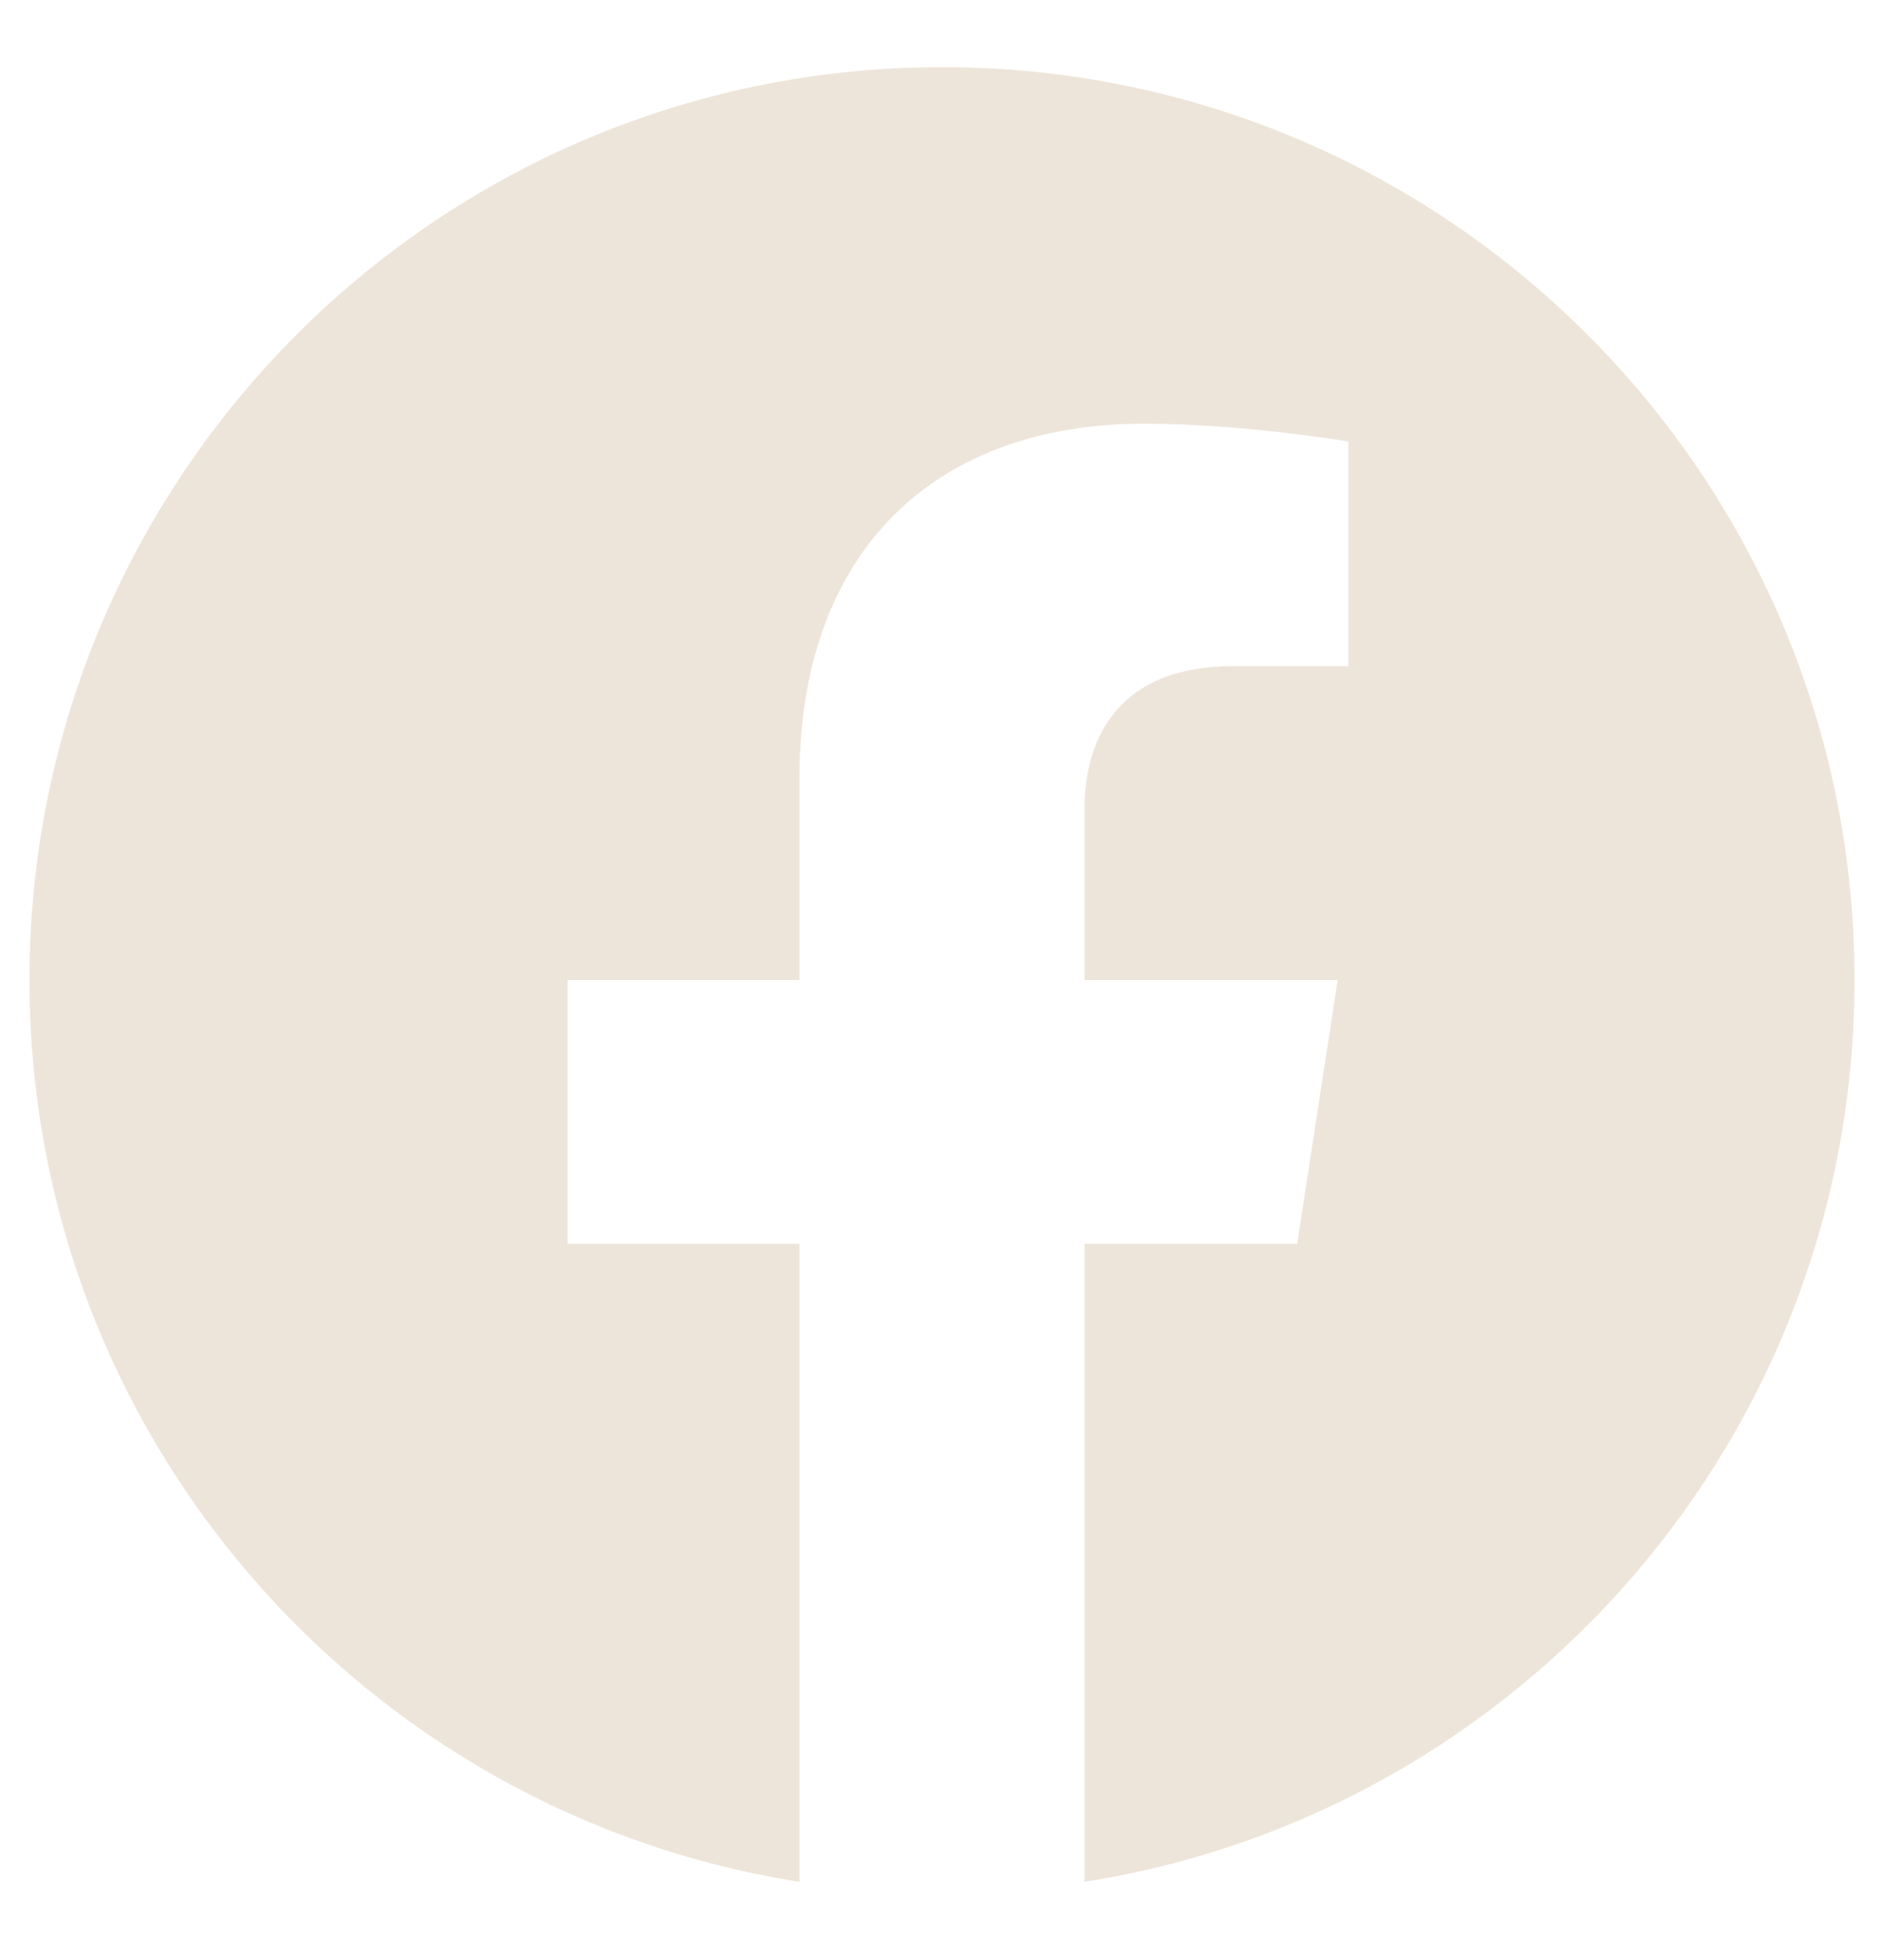<svg width="25" height="26" viewBox="0 0 25 26" fill="none" xmlns="http://www.w3.org/2000/svg">
<g clip-path="url(#clip0_217_3273)">
<path d="M24.609 13C24.609 6.311 19.189 0.891 12.5 0.891C5.811 0.891 0.391 6.311 0.391 13C0.391 19.044 4.819 24.054 10.608 24.963V16.5H7.532V13H10.608V10.332C10.608 7.297 12.415 5.621 15.182 5.621C16.507 5.621 17.893 5.857 17.893 5.857V8.836H16.365C14.861 8.836 14.392 9.77 14.392 10.727V13H17.75L17.213 16.5H14.392V24.963C20.181 24.054 24.609 19.044 24.609 13Z" fill="#EEE5DA"/>
</g>
<defs>
<clipPath id="clip0_217_3273">
<rect width="25" height="25" fill="white" transform="translate(0 0.5)"/>
</clipPath>
</defs>
</svg>
